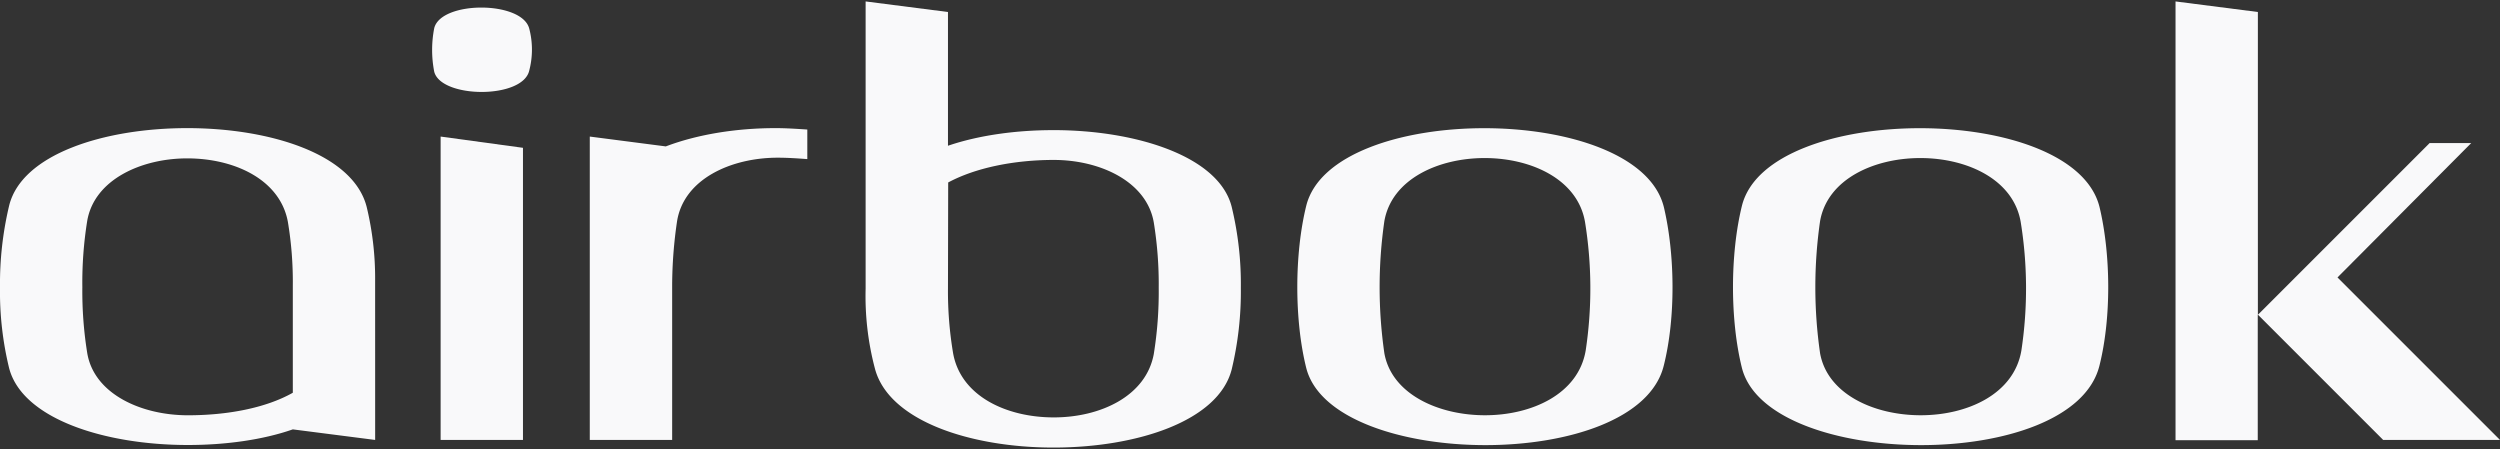 <svg id="Layer_1" data-name="Layer 1" xmlns="http://www.w3.org/2000/svg" viewBox="0 0 800 143.71"><rect x="0" y="0" width="800" height="143.71" fill="#333333" stroke="none"/><title>Airbook_white</title><path d="M120.05,140.78,93.7,137.4c-9.69,3.38-21.62,5-33.56,5-26.58,0-52.93-8.33-57.21-24.55A103.63,103.63,0,0,1,0,91.9,108,108,0,0,1,2.93,65.78C7,49.33,33.34,41,59.91,41s53.16,8.33,57.43,25.23a97.4,97.4,0,0,1,2.7,23.65ZM93.7,91.45A116.48,116.48,0,0,0,92.12,71C89.64,57.44,75,50.68,59.91,50.68c-14.64,0-29.73,6.76-32,20A124.62,124.62,0,0,0,26.35,91.9a124.6,124.6,0,0,0,1.58,21.17c2.25,13.06,17.34,19.82,32.21,19.82,12.39,0,24.78-2.25,33.56-7.21Z" fill="#f9f9fa"/><path d="M169.37,22.53c-2,9.23-28.15,9-30.41.45a36.39,36.39,0,0,1,0-14c2.25-8.78,28.15-8.78,30.41.22A26.56,26.56,0,0,1,169.37,22.53ZM141,140.78V43.7l26.35,3.6v93.47Z" fill="#f9f9fa"/><path d="M215.09,140.78H188.73V43.7l24.33,3.15C223.2,43,235.58,41,248.2,41c3.38,0,6.76.23,10.14.45v9.46c-3.15-.23-6.31-.45-9.46-.45-14.87,0-30,6.76-32.21,20.27a143.15,143.15,0,0,0-1.58,20.5v49.55Z" fill="#f9f9fa"/><path d="M277,.46l26.35,3.38v42.8c9.91-3.38,21.85-5,33.79-5,26.35,0,52.93,8.33,57,24.55a104.93,104.93,0,0,1,2.93,25.9,106.79,106.79,0,0,1-2.93,26.13c-4.28,16.67-30.63,25-57,25-26.58,0-52.93-8.56-57.21-25.45A90.81,90.81,0,0,1,277,92.35Zm26.35,91.9A119.23,119.23,0,0,0,305,113.07c2.48,13.74,17.12,20.5,32.21,20.5,14.86,0,29.5-6.76,32-20.27a124.4,124.4,0,0,0,1.58-21.17,123.49,123.49,0,0,0-1.58-20.95c-2.25-13.06-17.12-20-32-20-12.61,0-25,2.48-33.79,7.21Z" fill="#f9f9fa"/><path d="M532.43,116.9c-8.33,34.46-106.09,33.34-114.42.9-3.83-15.32-3.83-36.49,0-52,8.33-33.11,106.09-33.11,114.42.45C536,81.32,536.26,101.59,532.43,116.9ZM443,70.73a148.12,148.12,0,0,0,0,42.34c4.73,26.13,59.69,27,64.42-.9A133.08,133.08,0,0,0,507.2,71C502.47,43.7,447.74,43.93,443,70.73Z" fill="#f9f9fa"/><path d="M671.85,116.9c-8.34,34.46-106.09,33.34-114.42.9-3.83-15.32-3.83-36.49,0-52,8.33-33.11,106.09-33.11,114.42.45C675.45,81.32,675.67,101.59,671.85,116.9ZM582.43,70.73a148,148,0,0,0,0,42.34c4.73,26.13,59.69,27,64.41-.9A133,133,0,0,0,646.62,71C641.89,43.7,587.16,43.93,582.43,70.73Z" fill="#f9f9fa"/><path d="M722.52,3.84v96.85l40.09,40.09H800l-52-52,42.79-43H777.48l-55,55v40.09H696.17V.46Z" fill="#f9f9fa"/></svg>